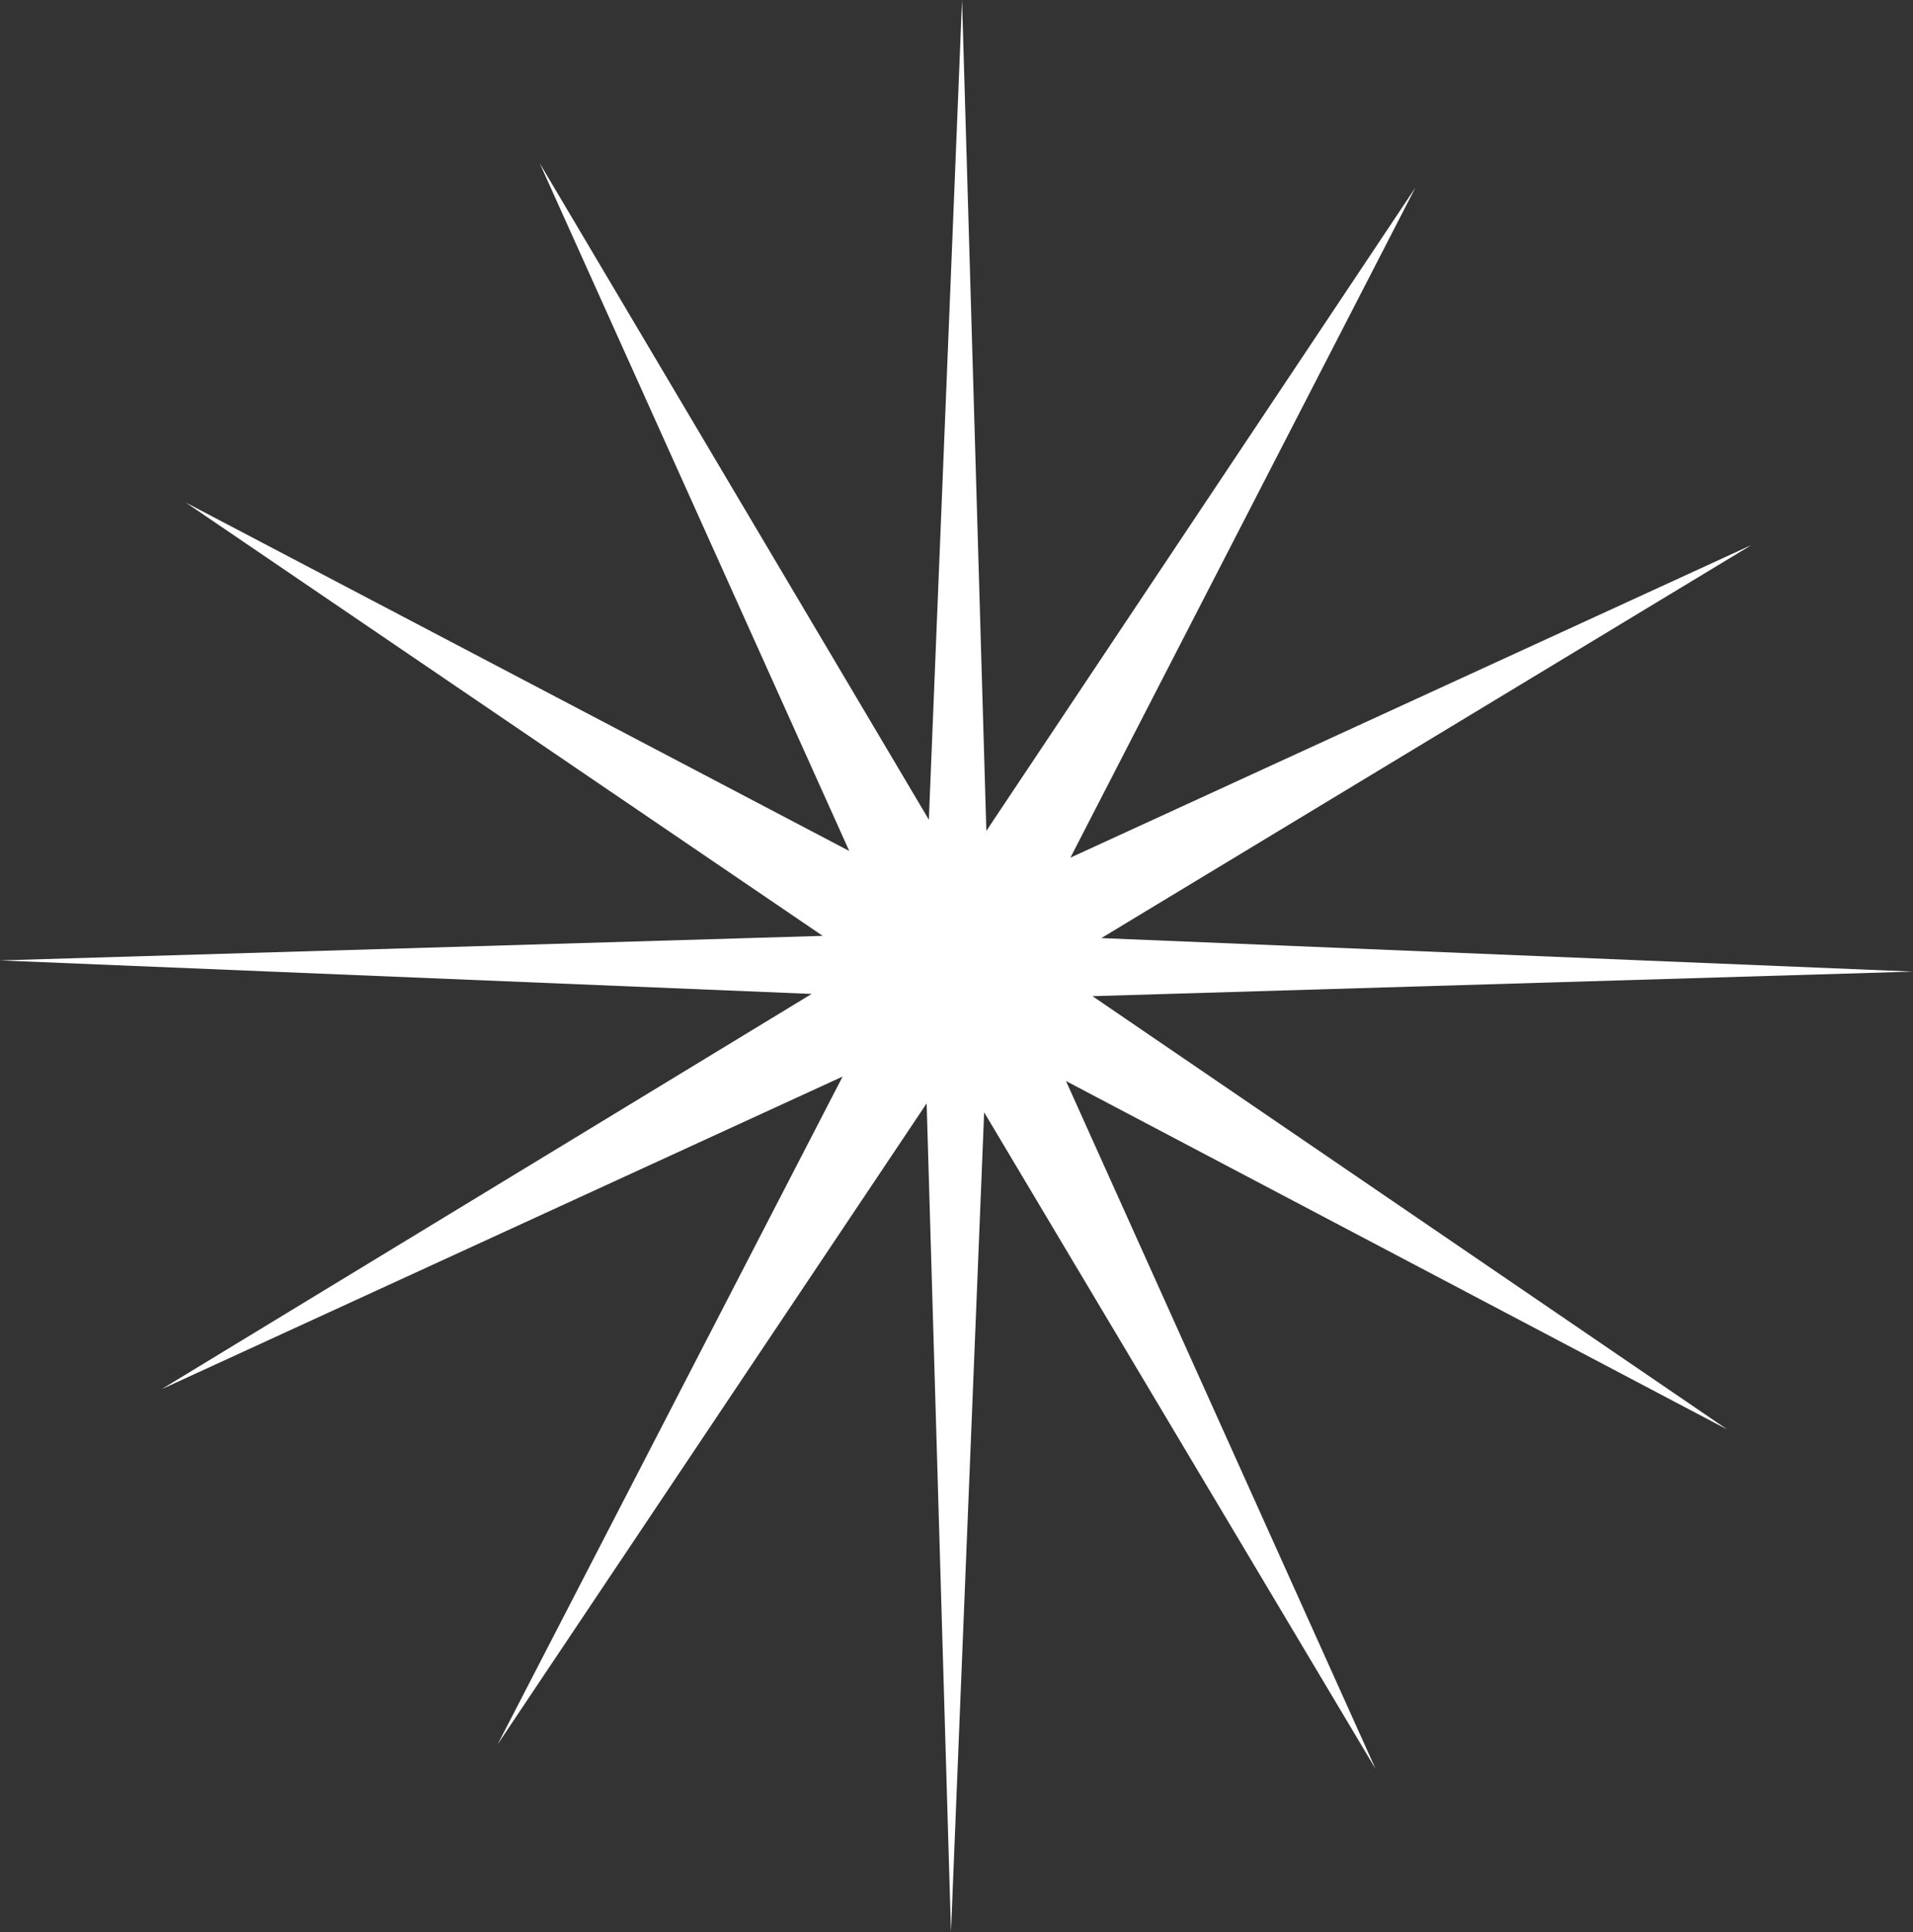 <svg width="104" height="105" viewBox="0 0 104 105" fill="none" xmlns="http://www.w3.org/2000/svg">
<rect x="0" y="0" width="104" height="105" fill="#333333" stroke="none"/>
<path d="M53.623 45.156L52.301 -0L50.497 44.549L29.336 8.861L46.169 46.248L10.1 27.312L44.726 50.861L3.05176e-05 52.196L44.125 54.017L8.777 75.503L45.808 58.508L27.052 94.803L50.377 59.965L51.7 105L53.503 60.451L74.784 96.138L57.952 58.751L93.901 77.688L59.394 54.139L104 52.803L59.875 50.982L95.223 29.618L58.192 46.612L76.948 10.196L53.623 45.156Z" fill="white"/>
</svg>
